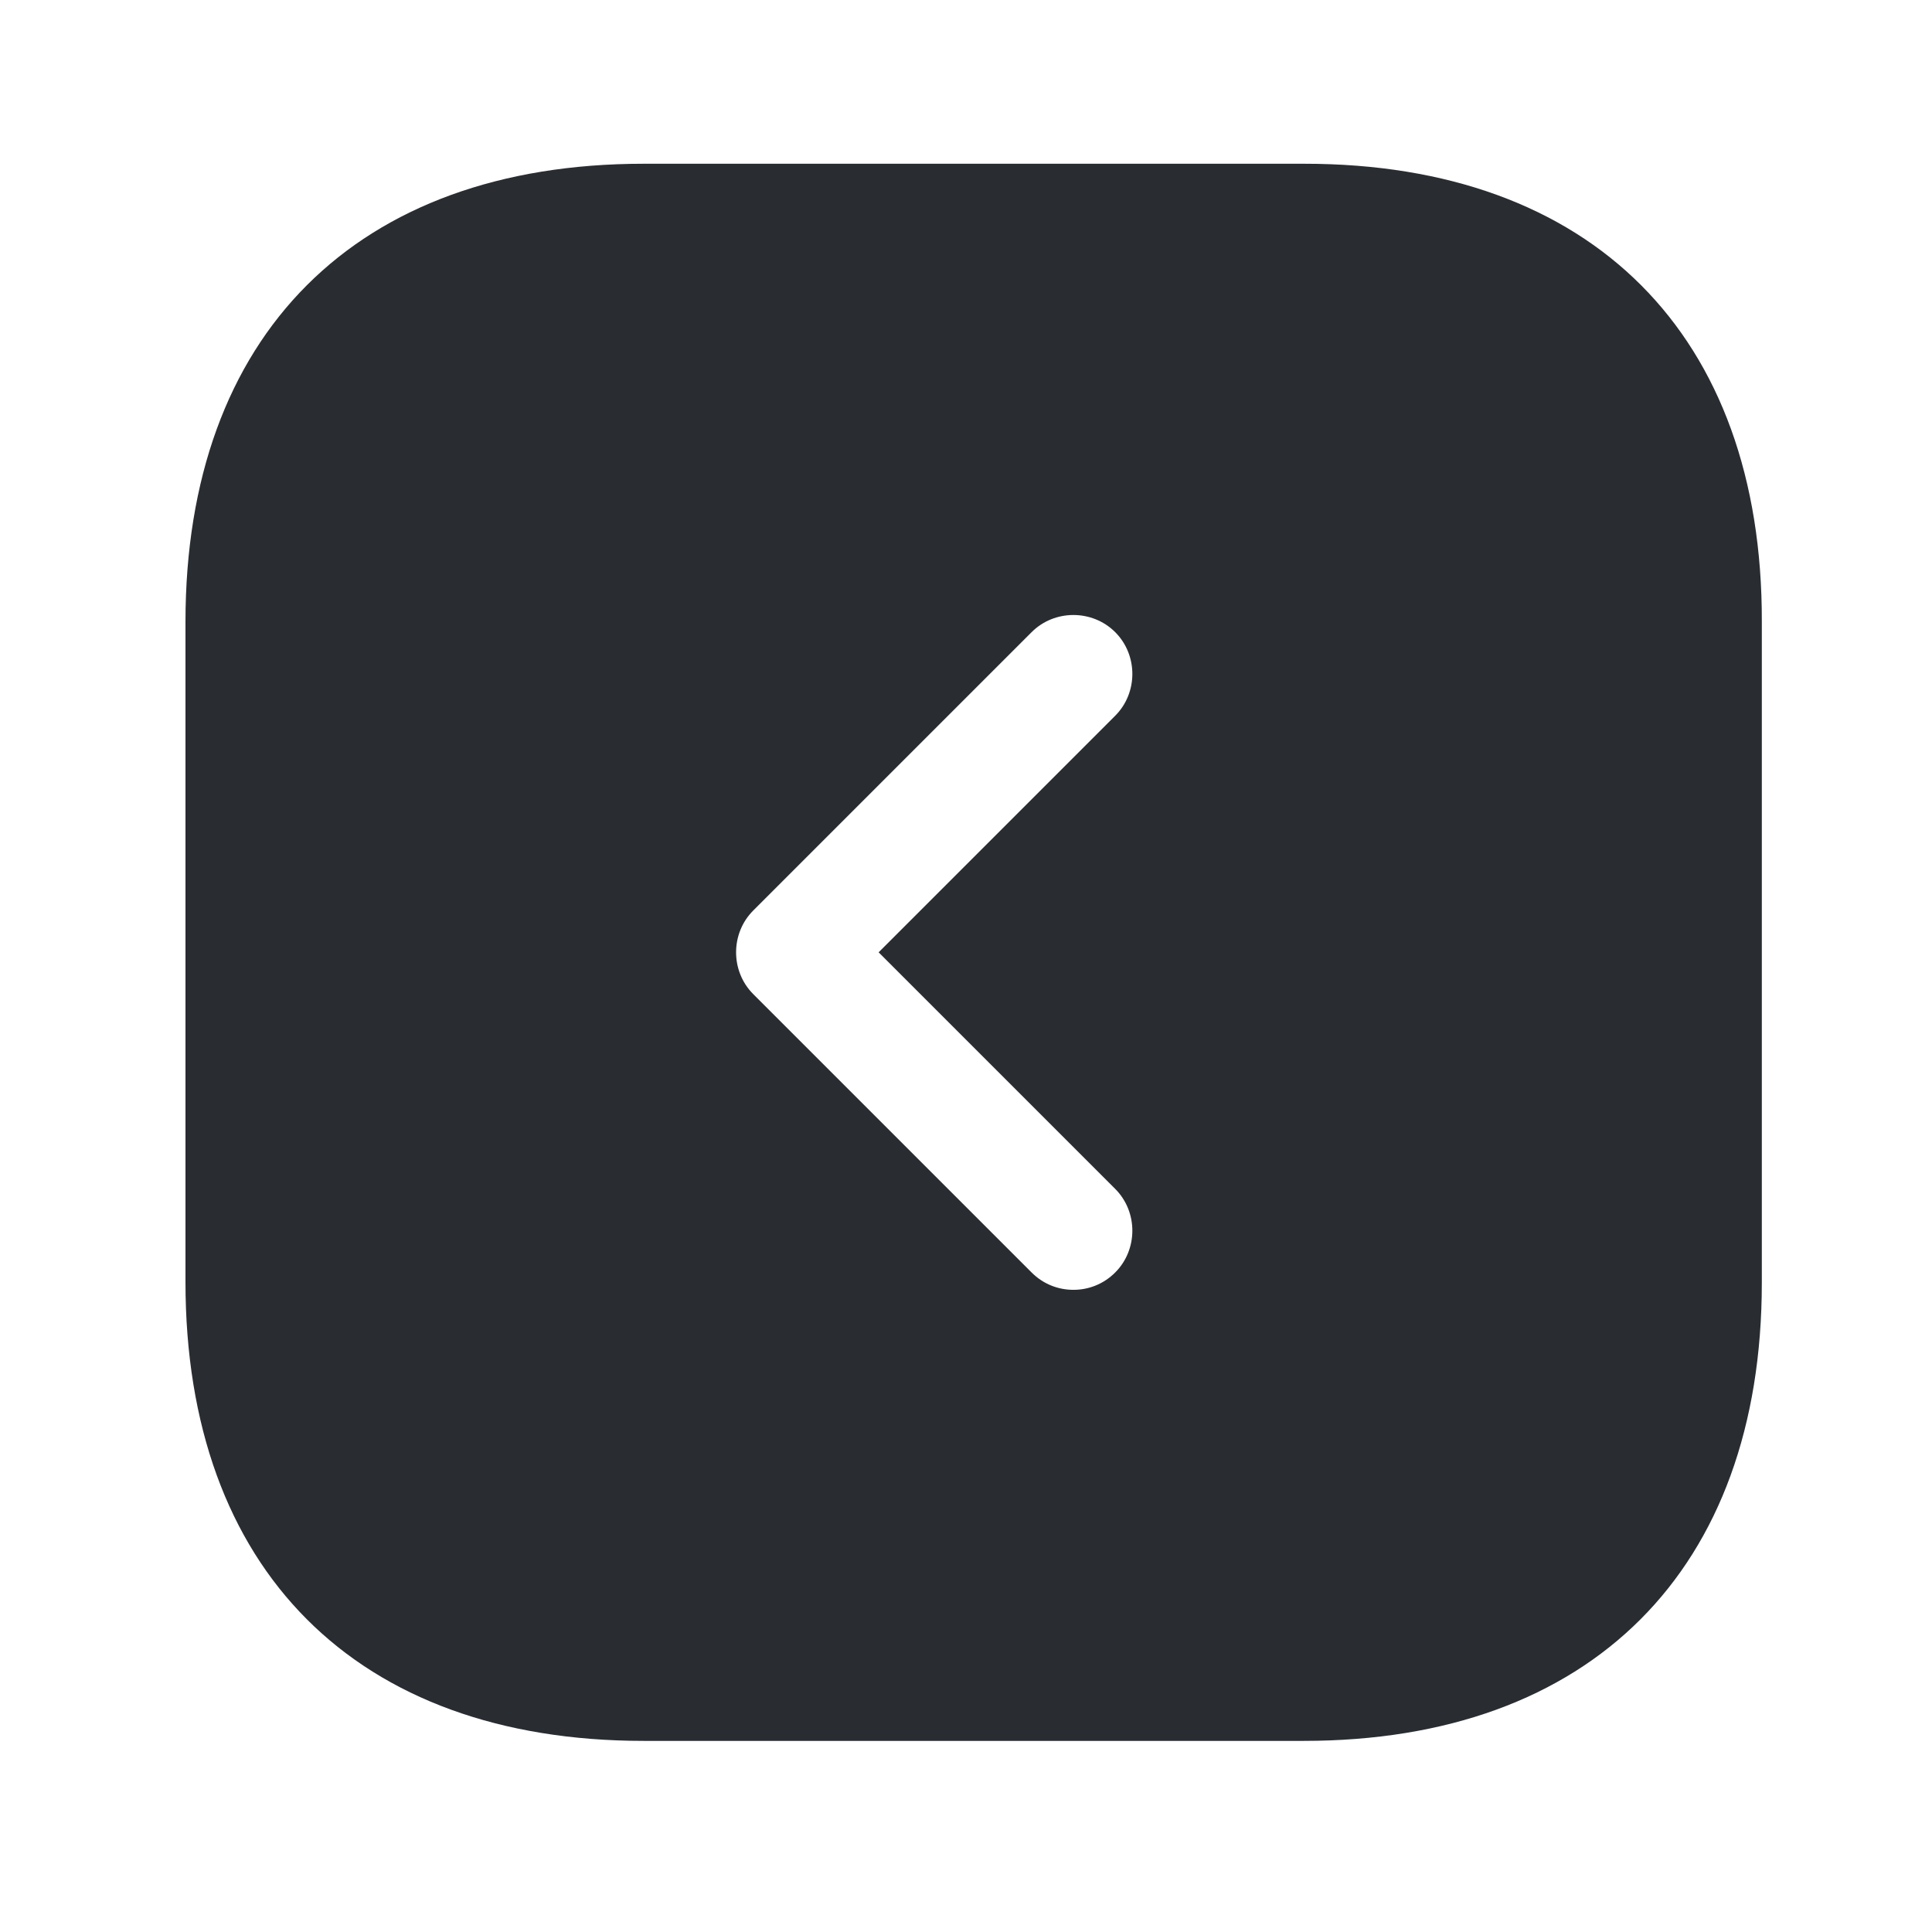 <svg width="49" height="49" viewBox="0 0 49 49" fill="none" xmlns="http://www.w3.org/2000/svg">
<path d="M33.084 4.153H16.324C9.044 4.153 4.704 8.493 4.704 15.773V32.513C4.704 39.813 9.044 44.153 16.324 44.153H33.064C40.344 44.153 44.684 39.813 44.684 32.533V15.773C44.704 8.493 40.364 4.153 33.084 4.153ZM28.284 30.153C28.864 30.733 28.864 31.693 28.284 32.273C27.984 32.573 27.604 32.713 27.224 32.713C26.844 32.713 26.464 32.573 26.164 32.273L19.104 25.213C18.524 24.633 18.524 23.673 19.104 23.093L26.164 16.033C26.744 15.453 27.704 15.453 28.284 16.033C28.864 16.613 28.864 17.573 28.284 18.153L22.284 24.153L28.284 30.153Z" fill="#292D32"/>
</svg>
